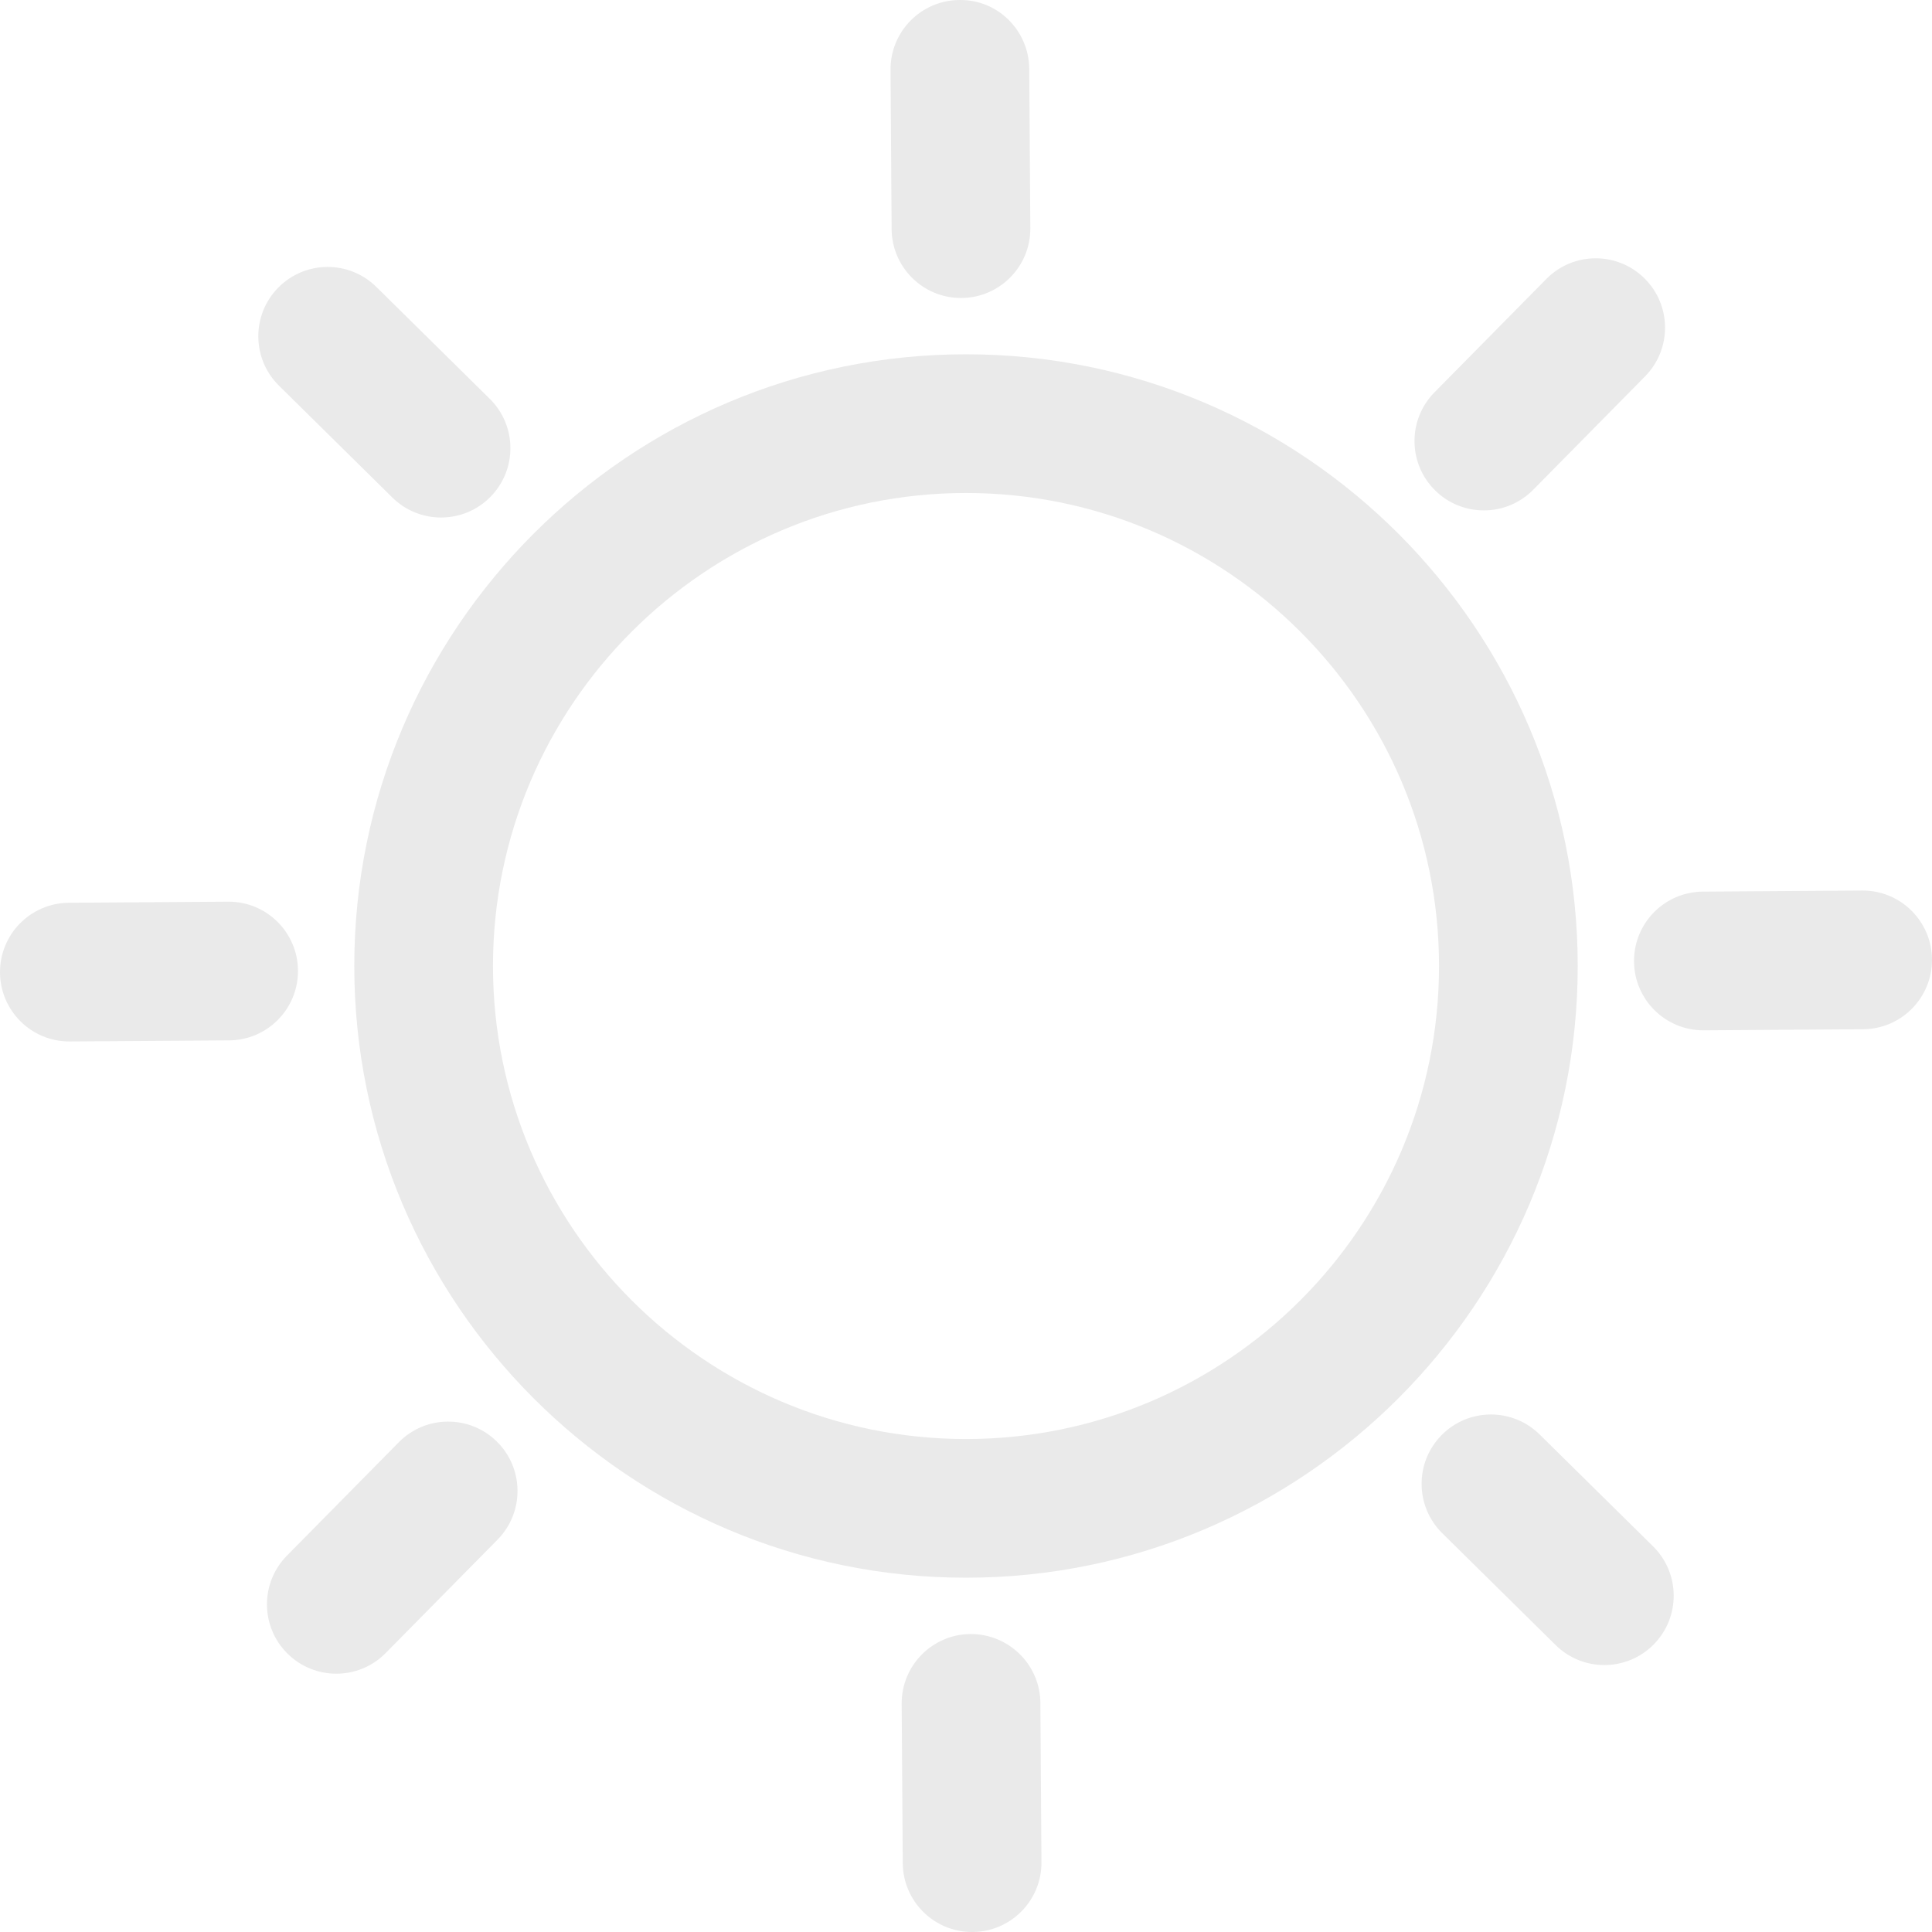 <?xml version="1.0" encoding="iso-8859-1"?>
<!-- Generator: Adobe Illustrator 18.0.0, SVG Export Plug-In . SVG Version: 6.00 Build 0)  -->
<!DOCTYPE svg PUBLIC "-//W3C//DTD SVG 1.1//EN" "http://www.w3.org/Graphics/SVG/1.1/DTD/svg11.dtd">
<svg version="1.1" id="Capa_1" xmlns="http://www.w3.org/2000/svg" xmlns:xlink="http://www.w3.org/1999/xlink" x="0px" y="0px"
	 viewBox="0 0 208.948 208.948" style="enable-background:new 0 0 208.948 208.948;" xml:space="preserve">
<g>
	<path style="fill:#eaeaea;" d="M104.474,38.317c-36.479,0-66.158,29.678-66.158,66.157s29.678,66.157,66.158,66.157
		s66.158-29.678,66.158-66.157S140.954,38.317,104.474,38.317z M104.474,155.632c-28.208,0-51.158-22.949-51.158-51.157
		s22.949-51.157,51.158-51.157s51.158,22.949,51.158,51.157S132.683,155.632,104.474,155.632z"/>
	<path style="fill:#eaeaea;" d="M103.929,32.228c0.017,0,0.035,0,0.052,0c4.142-0.028,7.477-3.409,7.449-7.551L111.313,7.45
		c-0.029-4.143-3.402-7.516-7.551-7.449c-4.142,0.028-7.477,3.409-7.449,7.551l0.117,17.227
		C96.458,28.903,99.811,32.228,103.929,32.228z"/>
	<path style="fill:#eaeaea;" d="M160.479,55.2c1.937,0,3.873-0.745,5.34-2.232l12.098-12.264c2.909-2.949,2.876-7.698-0.072-10.606
		c-2.95-2.911-7.698-2.878-10.606,0.071L155.14,42.433c-2.909,2.949-2.876,7.698,0.072,10.606
		C156.673,54.481,158.576,55.2,160.479,55.2z"/>
	<path style="fill:#eaeaea;" d="M201.449,96.313c-0.017,0-0.035,0-0.052,0l-17.227,0.117c-4.142,0.028-7.477,3.409-7.449,7.551
		c0.028,4.125,3.38,7.449,7.499,7.449c0.017,0,0.035,0,0.052,0l17.227-0.117c4.142-0.028,7.477-3.409,7.449-7.551
		C208.919,99.638,205.567,96.313,201.449,96.313z"/>
	<path style="fill:#eaeaea;" d="M166.515,155.141c-2.949-2.911-7.698-2.878-10.606,0.071c-2.909,2.949-2.876,7.698,0.072,10.606
		l12.264,12.099c1.461,1.442,3.364,2.161,5.267,2.161c1.937,0,3.873-0.745,5.34-2.232c2.909-2.949,2.876-7.698-0.072-10.606
		L166.515,155.141z"/>
	<path style="fill:#eaeaea;" d="M104.967,176.722c-4.142,0.028-7.477,3.409-7.449,7.551l0.117,17.227
		c0.028,4.125,3.38,7.449,7.499,7.449c0.017,0,0.035,0,0.052,0c4.142-0.028,7.477-3.409,7.449-7.551l-0.117-17.227
		C112.49,180.028,109.093,176.708,104.967,176.722z"/>
	<path style="fill:#eaeaea;" d="M43.13,155.981l-12.098,12.264c-2.909,2.949-2.876,7.698,0.072,10.606
		c1.461,1.442,3.364,2.161,5.267,2.161c1.937,0,3.873-0.745,5.34-2.232l12.098-12.264c2.909-2.949,2.876-7.698-0.072-10.606
		C50.787,152.999,46.038,153.032,43.13,155.981z"/>
	<path style="fill:#eaeaea;" d="M32.227,104.968c-0.028-4.125-3.38-7.449-7.499-7.449c-0.017,0-0.035,0-0.052,0L7.45,97.636
		c-4.142,0.028-7.477,3.409-7.449,7.551c0.028,4.125,3.38,7.449,7.499,7.449c0.017,0,0.035,0,0.052,0l17.227-0.117
		C28.92,112.49,32.255,109.109,32.227,104.968z"/>
	<path style="fill:#eaeaea;" d="M42.433,53.809c1.461,1.442,3.364,2.161,5.267,2.161c1.937,0,3.873-0.745,5.34-2.232
		c2.909-2.949,2.876-7.698-0.072-10.606L40.703,31.032c-2.949-2.912-7.698-2.877-10.606,0.071
		c-2.909,2.949-2.876,7.698,0.072,10.606L42.433,53.809z"/>
</g>
<g>
</g>
<g>
</g>
<g>
</g>
<g>
</g>
<g>
</g>
<g>
</g>
<g>
</g>
<g>
</g>
<g>
</g>
<g>
</g>
<g>
</g>
<g>
</g>
<g>
</g>
<g>
</g>
<g>
</g>
</svg>

